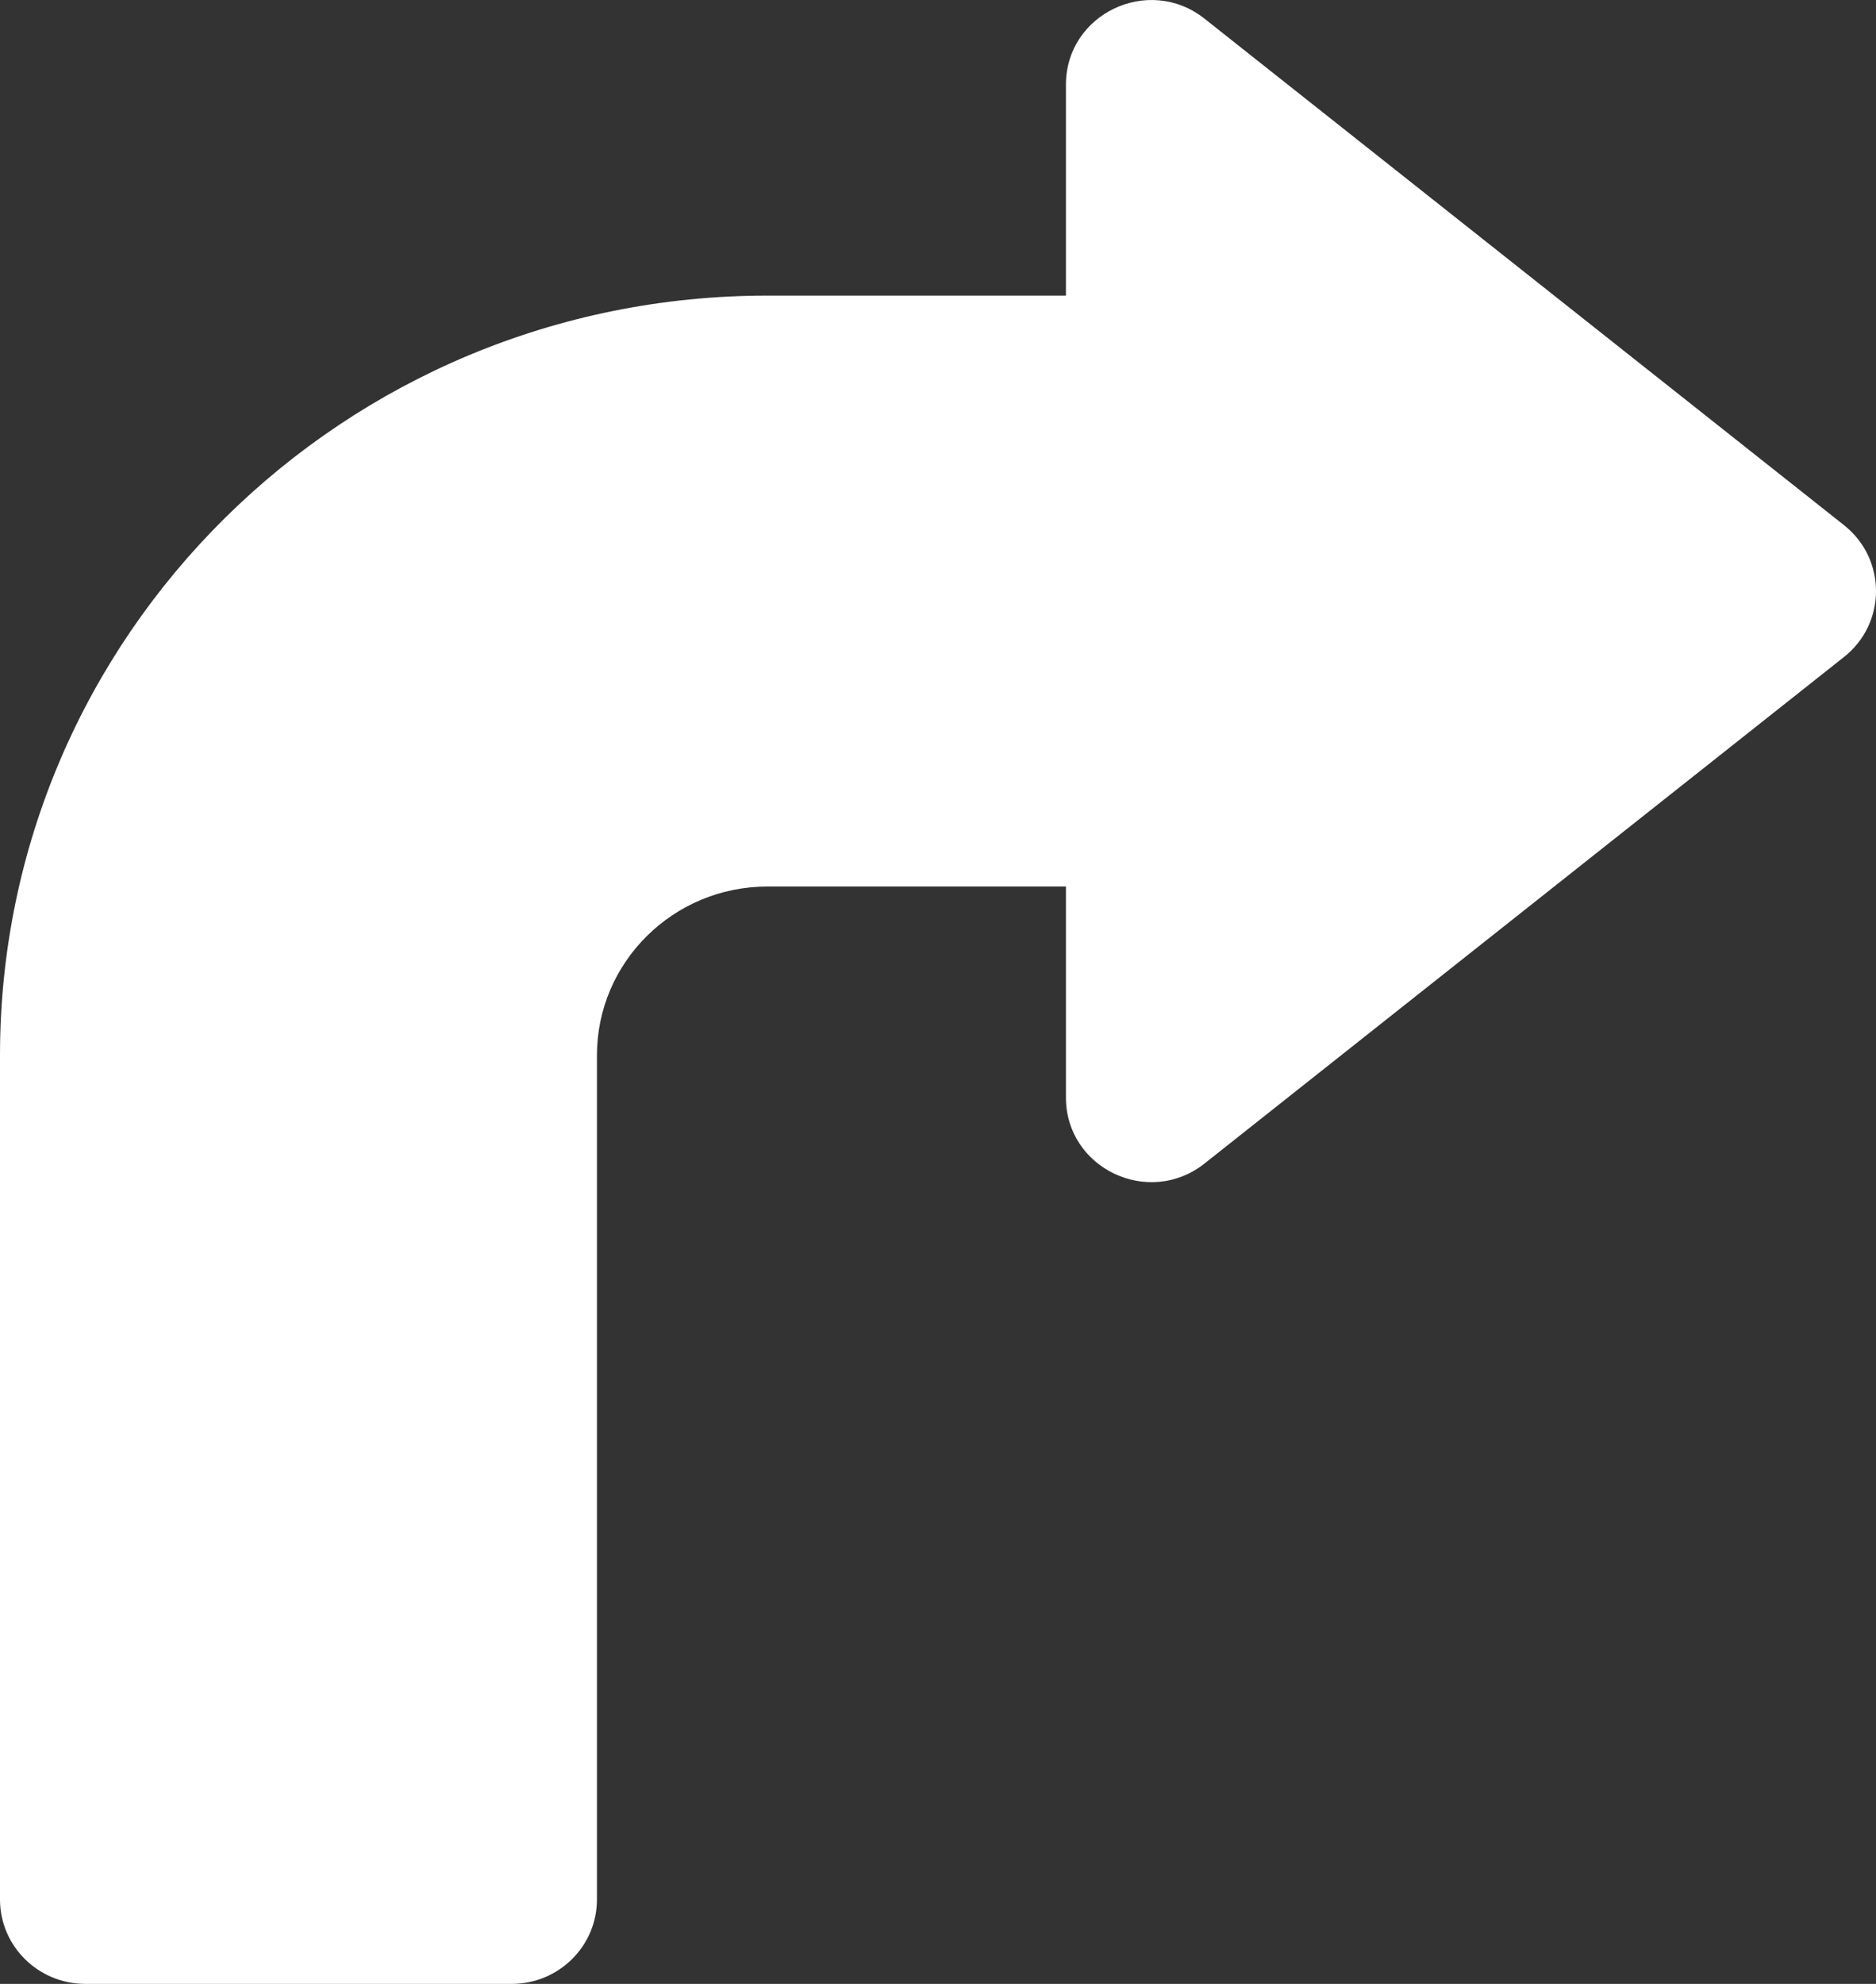 <svg width="35" height="37" viewBox="0 0 35 37" fill="none" xmlns="http://www.w3.org/2000/svg">
<rect x="0" y="0" width="35" height="37" fill="#333333" stroke="none"/>
<path d="M19.887 16.534H14.319C12.561 16.534 11.137 17.945 11.137 19.683V35.426C11.137 36.296 10.424 37 9.547 37H1.591C0.714 37 0 36.296 0 35.426V19.683C0 11.858 6.41 5.513 14.319 5.513H19.887V1.578C19.887 0.258 21.429 -0.476 22.471 0.347L34.404 9.795C35.199 10.426 35.199 11.622 34.404 12.252L22.471 21.701C21.429 22.524 19.887 21.79 19.887 20.47L19.887 16.534Z" fill="white"/>
</svg>
